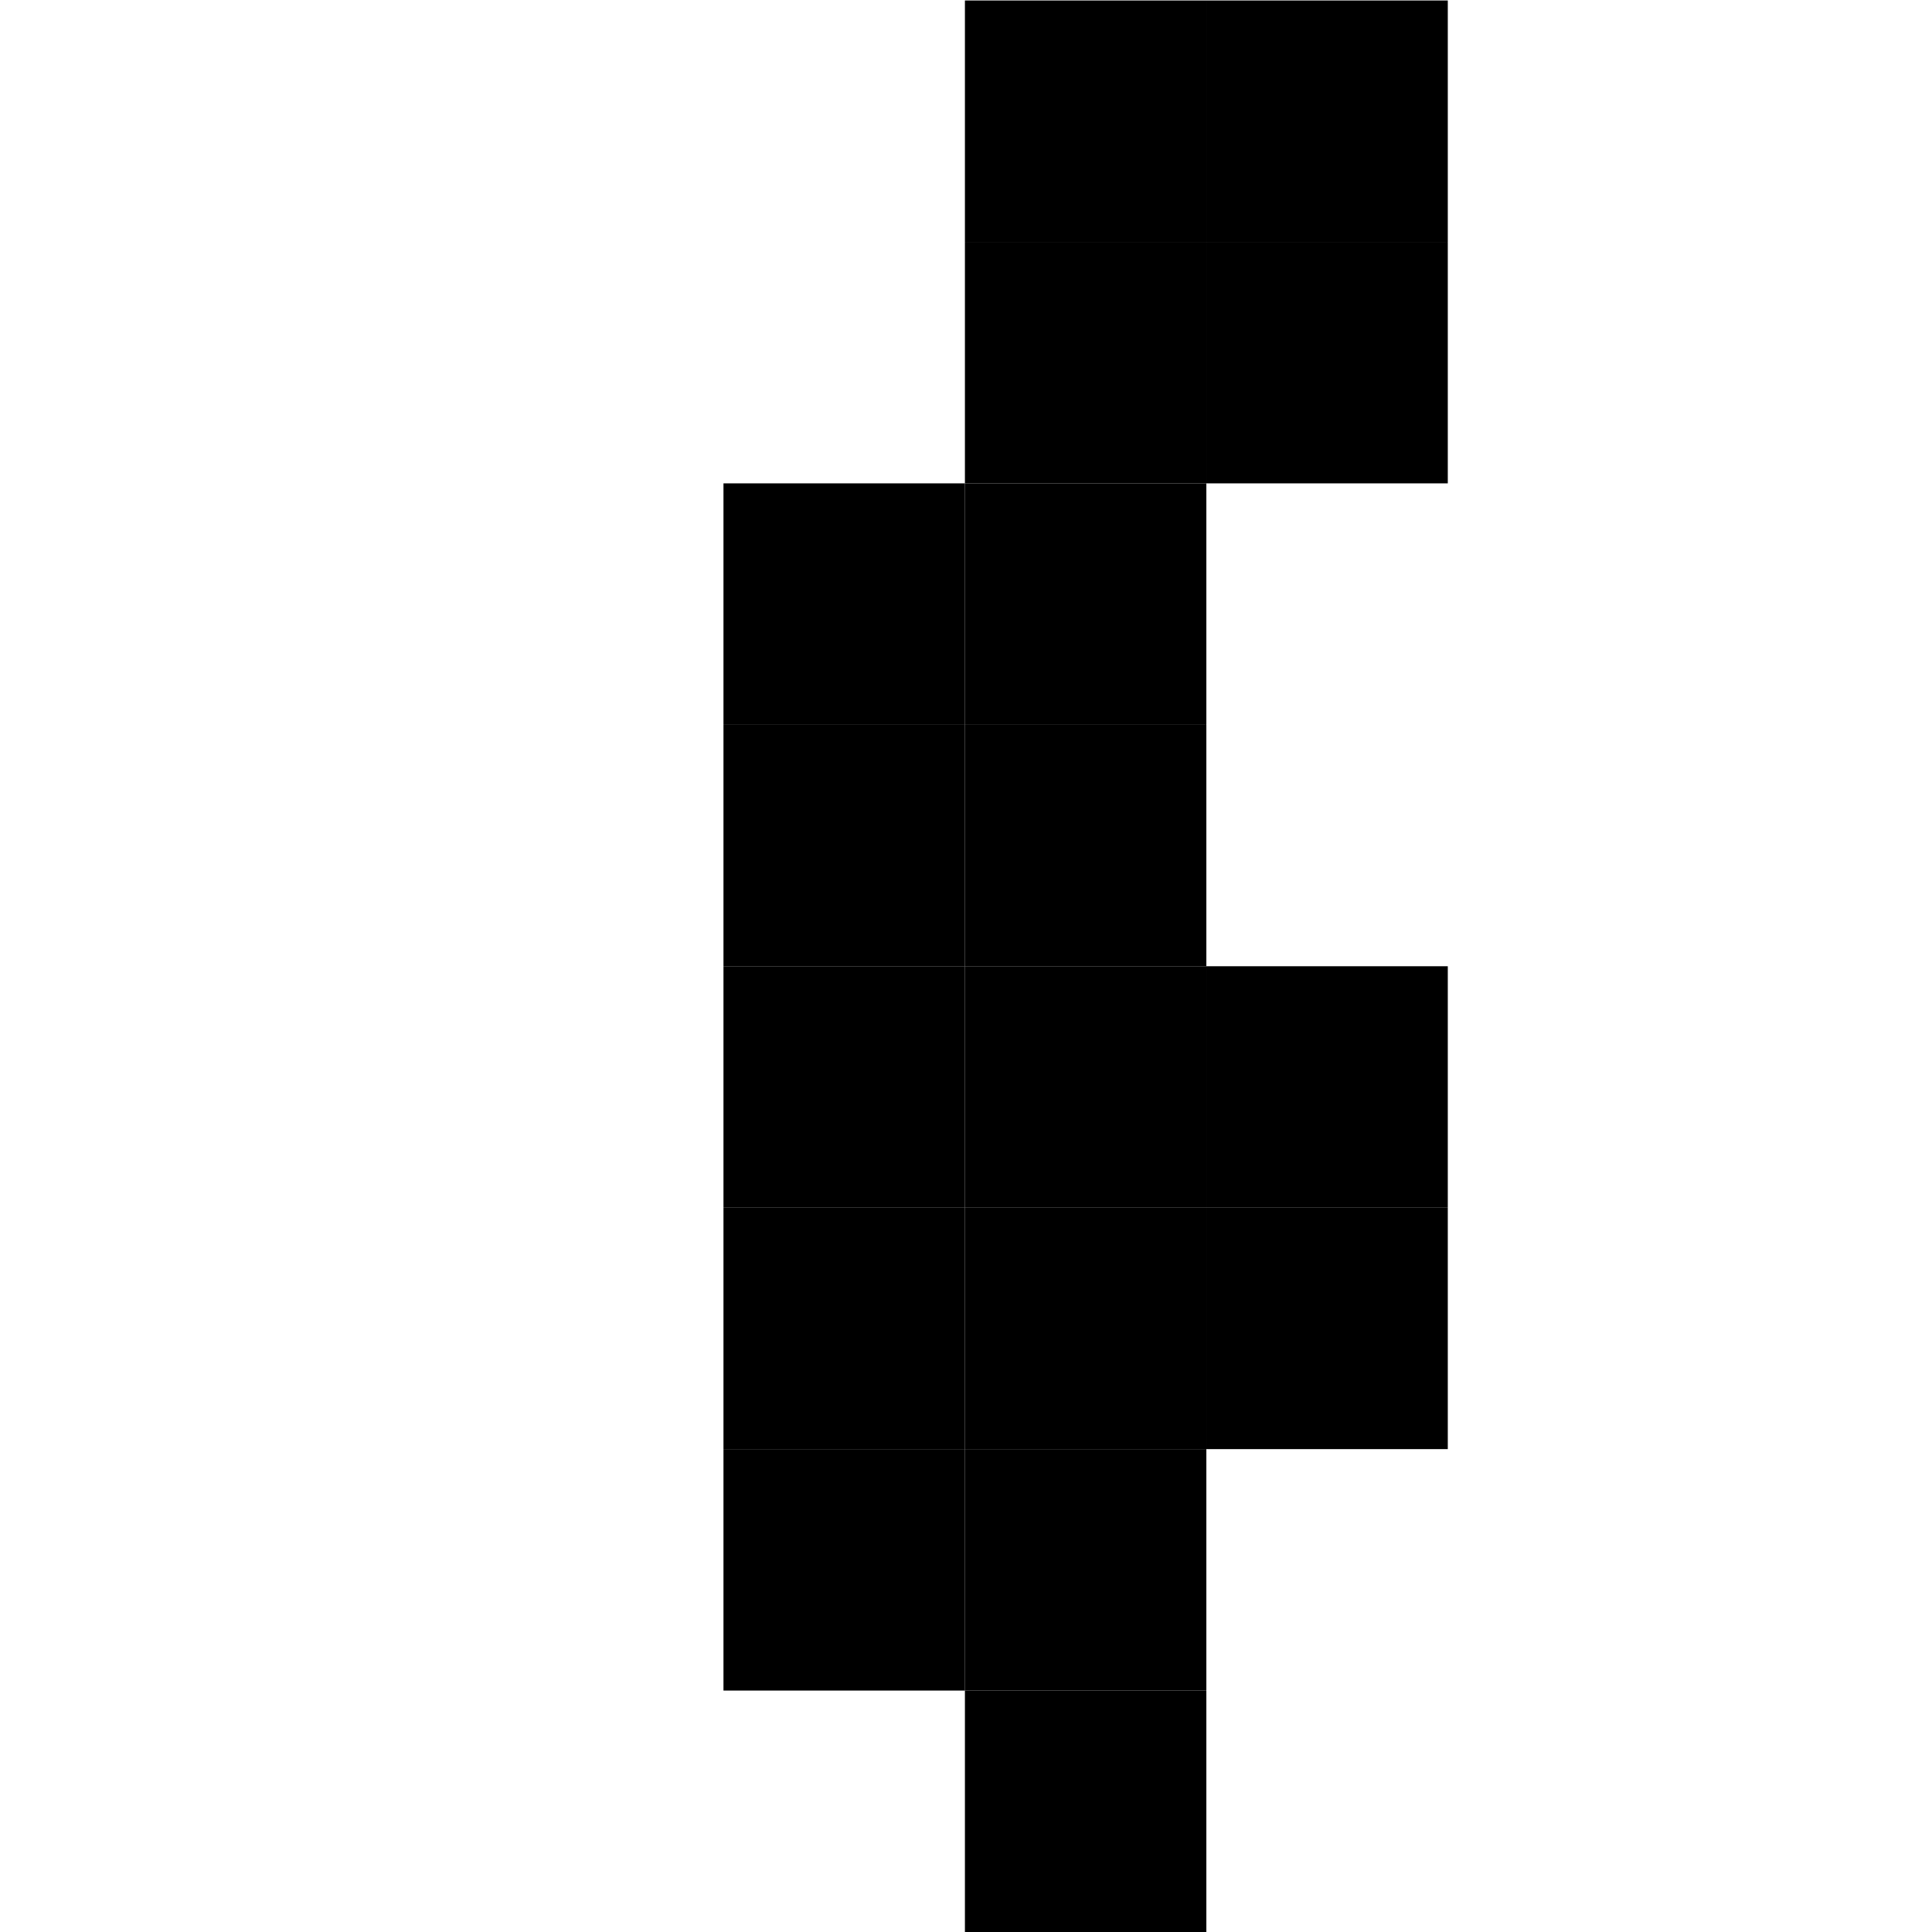<svg xmlns:dc="http://purl.org/dc/elements/1.1/" xmlns:cc="http://creativecommons.org/ns#" xmlns:rdf="http://www.w3.org/1999/02/22-rdf-syntax-ns#" xmlns:svg="http://www.w3.org/2000/svg" xmlns="http://www.w3.org/2000/svg" xmlns:sodipodi="http://sodipodi.sourceforge.net/DTD/sodipodi-0.dtd" xmlns:inkscape="http://www.inkscape.org/namespaces/inkscape" inkscape:export-ydpi="48" inkscape:export-xdpi="48" inkscape:export-filename="/Users/jamie/Desktop/PNG Files/Window-Top.png" inkscape:version="1.0 (4035a4f, 2020-05-01)" sodipodi:docname="8 Bit Dungeon Sprites.svg" viewBox="0 0 256 256" height="256" width="256" xml:space="preserve" id="svg5857" version="1.1"><defs id="defs5861"/><sodipodi:namedview inkscape:document-rotation="0" inkscape:current-layer="layer134" inkscape:window-maximized="0" inkscape:window-y="23" inkscape:window-x="0" inkscape:cy="62.903159" inkscape:cx="519.01709" inkscape:zoom="1.4447115" showgrid="true" id="namedview5859" inkscape:window-height="1377" inkscape:window-width="2224" inkscape:pageshadow="2" inkscape:pageopacity="0" guidetolerance="10" gridtolerance="10000" objecttolerance="10" borderopacity="1" bordercolor="#666666" pagecolor="#ffffff" showguides="true" inkscape:guide-bbox="true"><inkscape:grid empspacing="32" id="grid5907" type="xygrid"/></sodipodi:namedview><svg:g style="display:inline" inkscape:label="Player Run 03" id="layer74" inkscape:groupmode="layer"><svg:g style="display:inline" id="g1512" transform="matrix(1.333,0,0,-1.333,-448,256)"><svg:path d="m 480,48 h -24 v 24 h 24 z" style="fill:#000000;fill-opacity:1;fill-rule:nonzero;stroke:none;stroke-width:0.1" id="path5895-7" inkscape:connector-curvature="0"/><svg:path d="m 480,168 h -24 v 24 h 24 z" style="display:inline;fill:#000000;fill-opacity:1;fill-rule:nonzero;stroke:none;stroke-width:0.1" id="path5869-0-5" inkscape:connector-curvature="0"/><svg:path d="m 456,168 h -24 v 24 h 24 z" style="display:inline;fill:#000000;fill-opacity:1;fill-rule:nonzero;stroke:none;stroke-width:0.1" id="path5871-2-5" inkscape:connector-curvature="0"/><svg:path d="m 480,144 h -24 V 168 h 24 z" style="display:inline;fill:#000000;fill-opacity:1;fill-rule:nonzero;stroke:none;stroke-width:0.1" id="path5873-6-4" inkscape:connector-curvature="0"/><svg:path d="m 456,144 h -24 V 168 h 24 z" style="display:inline;fill:#000000;fill-opacity:1;fill-rule:nonzero;stroke:none;stroke-width:0.1" id="path5875-9-3" inkscape:connector-curvature="0"/><svg:path d="m 456,120 h -24 v 24 h 24 z" style="display:inline;fill:#000000;fill-opacity:1;fill-rule:nonzero;stroke:none;stroke-width:0.1" id="path5877-7-4" inkscape:connector-curvature="0"/><svg:path d="m 432,120 h -24 v 24 h 24 z" style="display:inline;fill:#000000;fill-opacity:1;fill-rule:nonzero;stroke:none;stroke-width:0.1" id="path5879-4-3" inkscape:connector-curvature="0"/><svg:path d="m 480,72 h -24 v 24 h 24 z" style="display:inline;fill:#000000;fill-opacity:1;fill-rule:nonzero;stroke:none;stroke-width:0.1" id="path5885-8-1" inkscape:connector-curvature="0"/><svg:path d="m 432,96 h -24 V 120 h 24 z" style="display:inline;fill:#000000;fill-opacity:1;fill-rule:nonzero;stroke:none;stroke-width:0.1" id="path5887-6-2" inkscape:connector-curvature="0"/><svg:path d="m 456,72 h -24 v 24 h 24 z" style="display:inline;fill:#000000;fill-opacity:1;fill-rule:nonzero;stroke:none;stroke-width:0.1" id="path5889-5-0" inkscape:connector-curvature="0"/><svg:path d="m 432,72 h -24 v 24 h 24 z" style="display:inline;fill:#000000;fill-opacity:1;fill-rule:nonzero;stroke:none;stroke-width:0.1" id="path5891-7-3" inkscape:connector-curvature="0"/><svg:path d="m 456,96 h -24 V 120 h 24 z" style="display:inline;fill:#000000;fill-opacity:1;fill-rule:nonzero;stroke:none;stroke-width:0.1" id="path5893-5-9" inkscape:connector-curvature="0"/><svg:path d="m 456,48 h -24 v 24 h 24 z" style="display:inline;fill:#000000;fill-opacity:1;fill-rule:nonzero;stroke:none;stroke-width:0.1" id="path5897-9-2" inkscape:connector-curvature="0"/><svg:path d="m 456,24 h -24 v 24 h 24 z" style="display:inline;fill:#000000;fill-opacity:1;fill-rule:nonzero;stroke:none;stroke-width:0.1" id="path5899-1-0" inkscape:connector-curvature="0"/><svg:path d="m 456,-1.9999999e-7 h -24 V 24 h 24 z" style="display:inline;fill:#000000;fill-opacity:1;fill-rule:nonzero;stroke:none;stroke-width:0.1" id="path5901-1-9" inkscape:connector-curvature="0"/><svg:path d="m 432,24 h -24 v 24 h 24 z" style="display:inline;fill:#000000;fill-opacity:1;fill-rule:nonzero;stroke:none;stroke-width:0.1" id="path5903-9-4" inkscape:connector-curvature="0"/><svg:path d="m 432,48 h -24 v 24 h 24 z" style="display:inline;fill:#000000;fill-opacity:1;fill-rule:nonzero;stroke:none;stroke-width:0.1" id="path5905-1-0" inkscape:connector-curvature="0"/></svg:g></svg:g></svg>